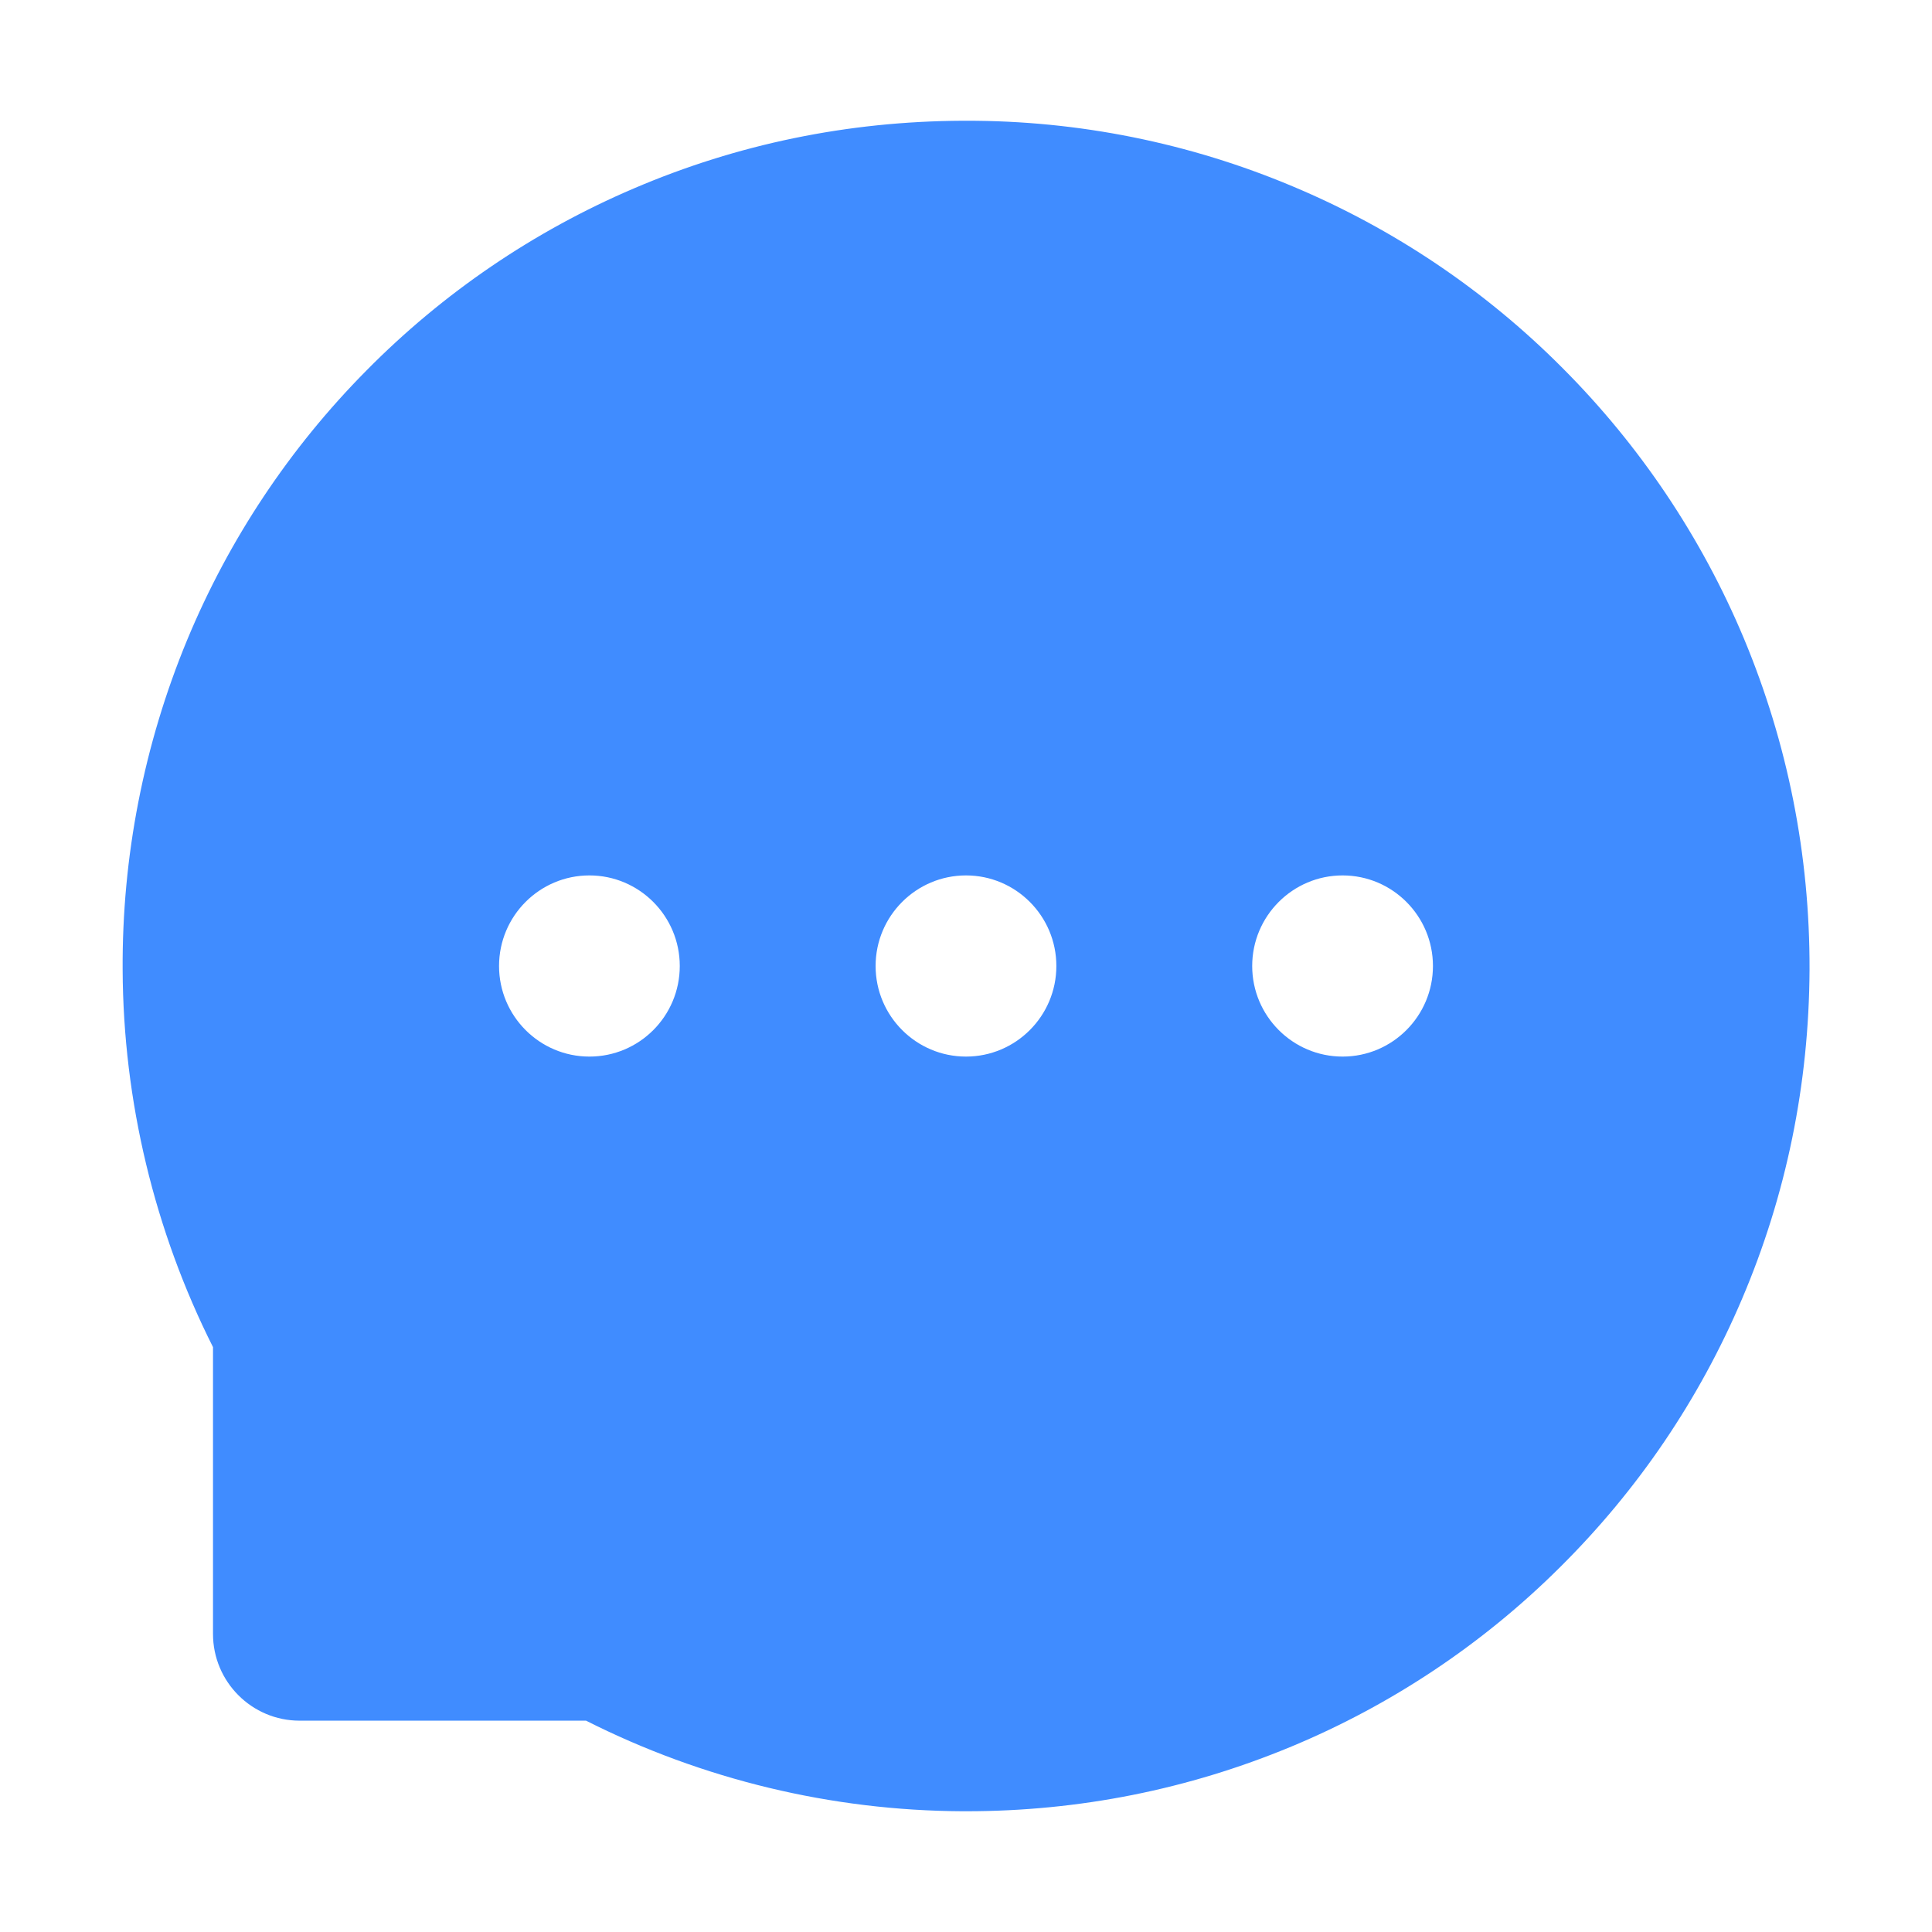<svg width="52" height="52" viewBox="0 0 52 52" fill="none" xmlns="http://www.w3.org/2000/svg">
<g clip-path="url(#clip0_2_60)">
<path d="M46.937 17.184C45.798 14.465 44.14 11.994 42.057 9.907C39.98 7.818 37.513 6.156 34.795 5.017C32.011 3.845 29.02 3.244 26 3.25H25.898C22.826 3.265 19.855 3.875 17.057 5.073C14.363 6.224 11.919 7.888 9.862 9.973C7.799 12.055 6.16 14.518 5.037 17.225C3.872 20.04 3.282 23.06 3.301 26.107C3.316 29.631 4.159 33.13 5.733 36.258V43.977C5.733 45.266 6.779 46.312 8.064 46.312H15.773C18.915 47.898 22.383 48.733 25.904 48.75H26.01C29.047 48.75 31.987 48.161 34.76 47.008C37.463 45.883 39.921 44.241 41.996 42.174C44.088 40.097 45.733 37.67 46.886 34.963C48.08 32.16 48.689 29.179 48.704 26.102C48.714 23.009 48.115 20.008 46.937 17.184ZM15.864 28.438C14.523 28.438 13.432 27.346 13.432 26C13.432 24.654 14.523 23.562 15.864 23.562C17.205 23.562 18.296 24.654 18.296 26C18.296 27.346 17.21 28.438 15.864 28.438ZM26 28.438C24.659 28.438 23.567 27.346 23.567 26C23.567 24.654 24.659 23.562 26 23.562C27.341 23.562 28.432 24.654 28.432 26C28.432 27.346 27.341 28.438 26 28.438ZM36.136 28.438C34.795 28.438 33.703 27.346 33.703 26C33.703 24.654 34.795 23.562 36.136 23.562C37.477 23.562 38.568 24.654 38.568 26C38.568 27.346 37.477 28.438 36.136 28.438Z" fill="#408CFF"/>
</g>
<defs>
<clipPath id="clip0_2_60">
<rect width="52" height="52" fill="white"/>
</clipPath>
</defs>
</svg>
